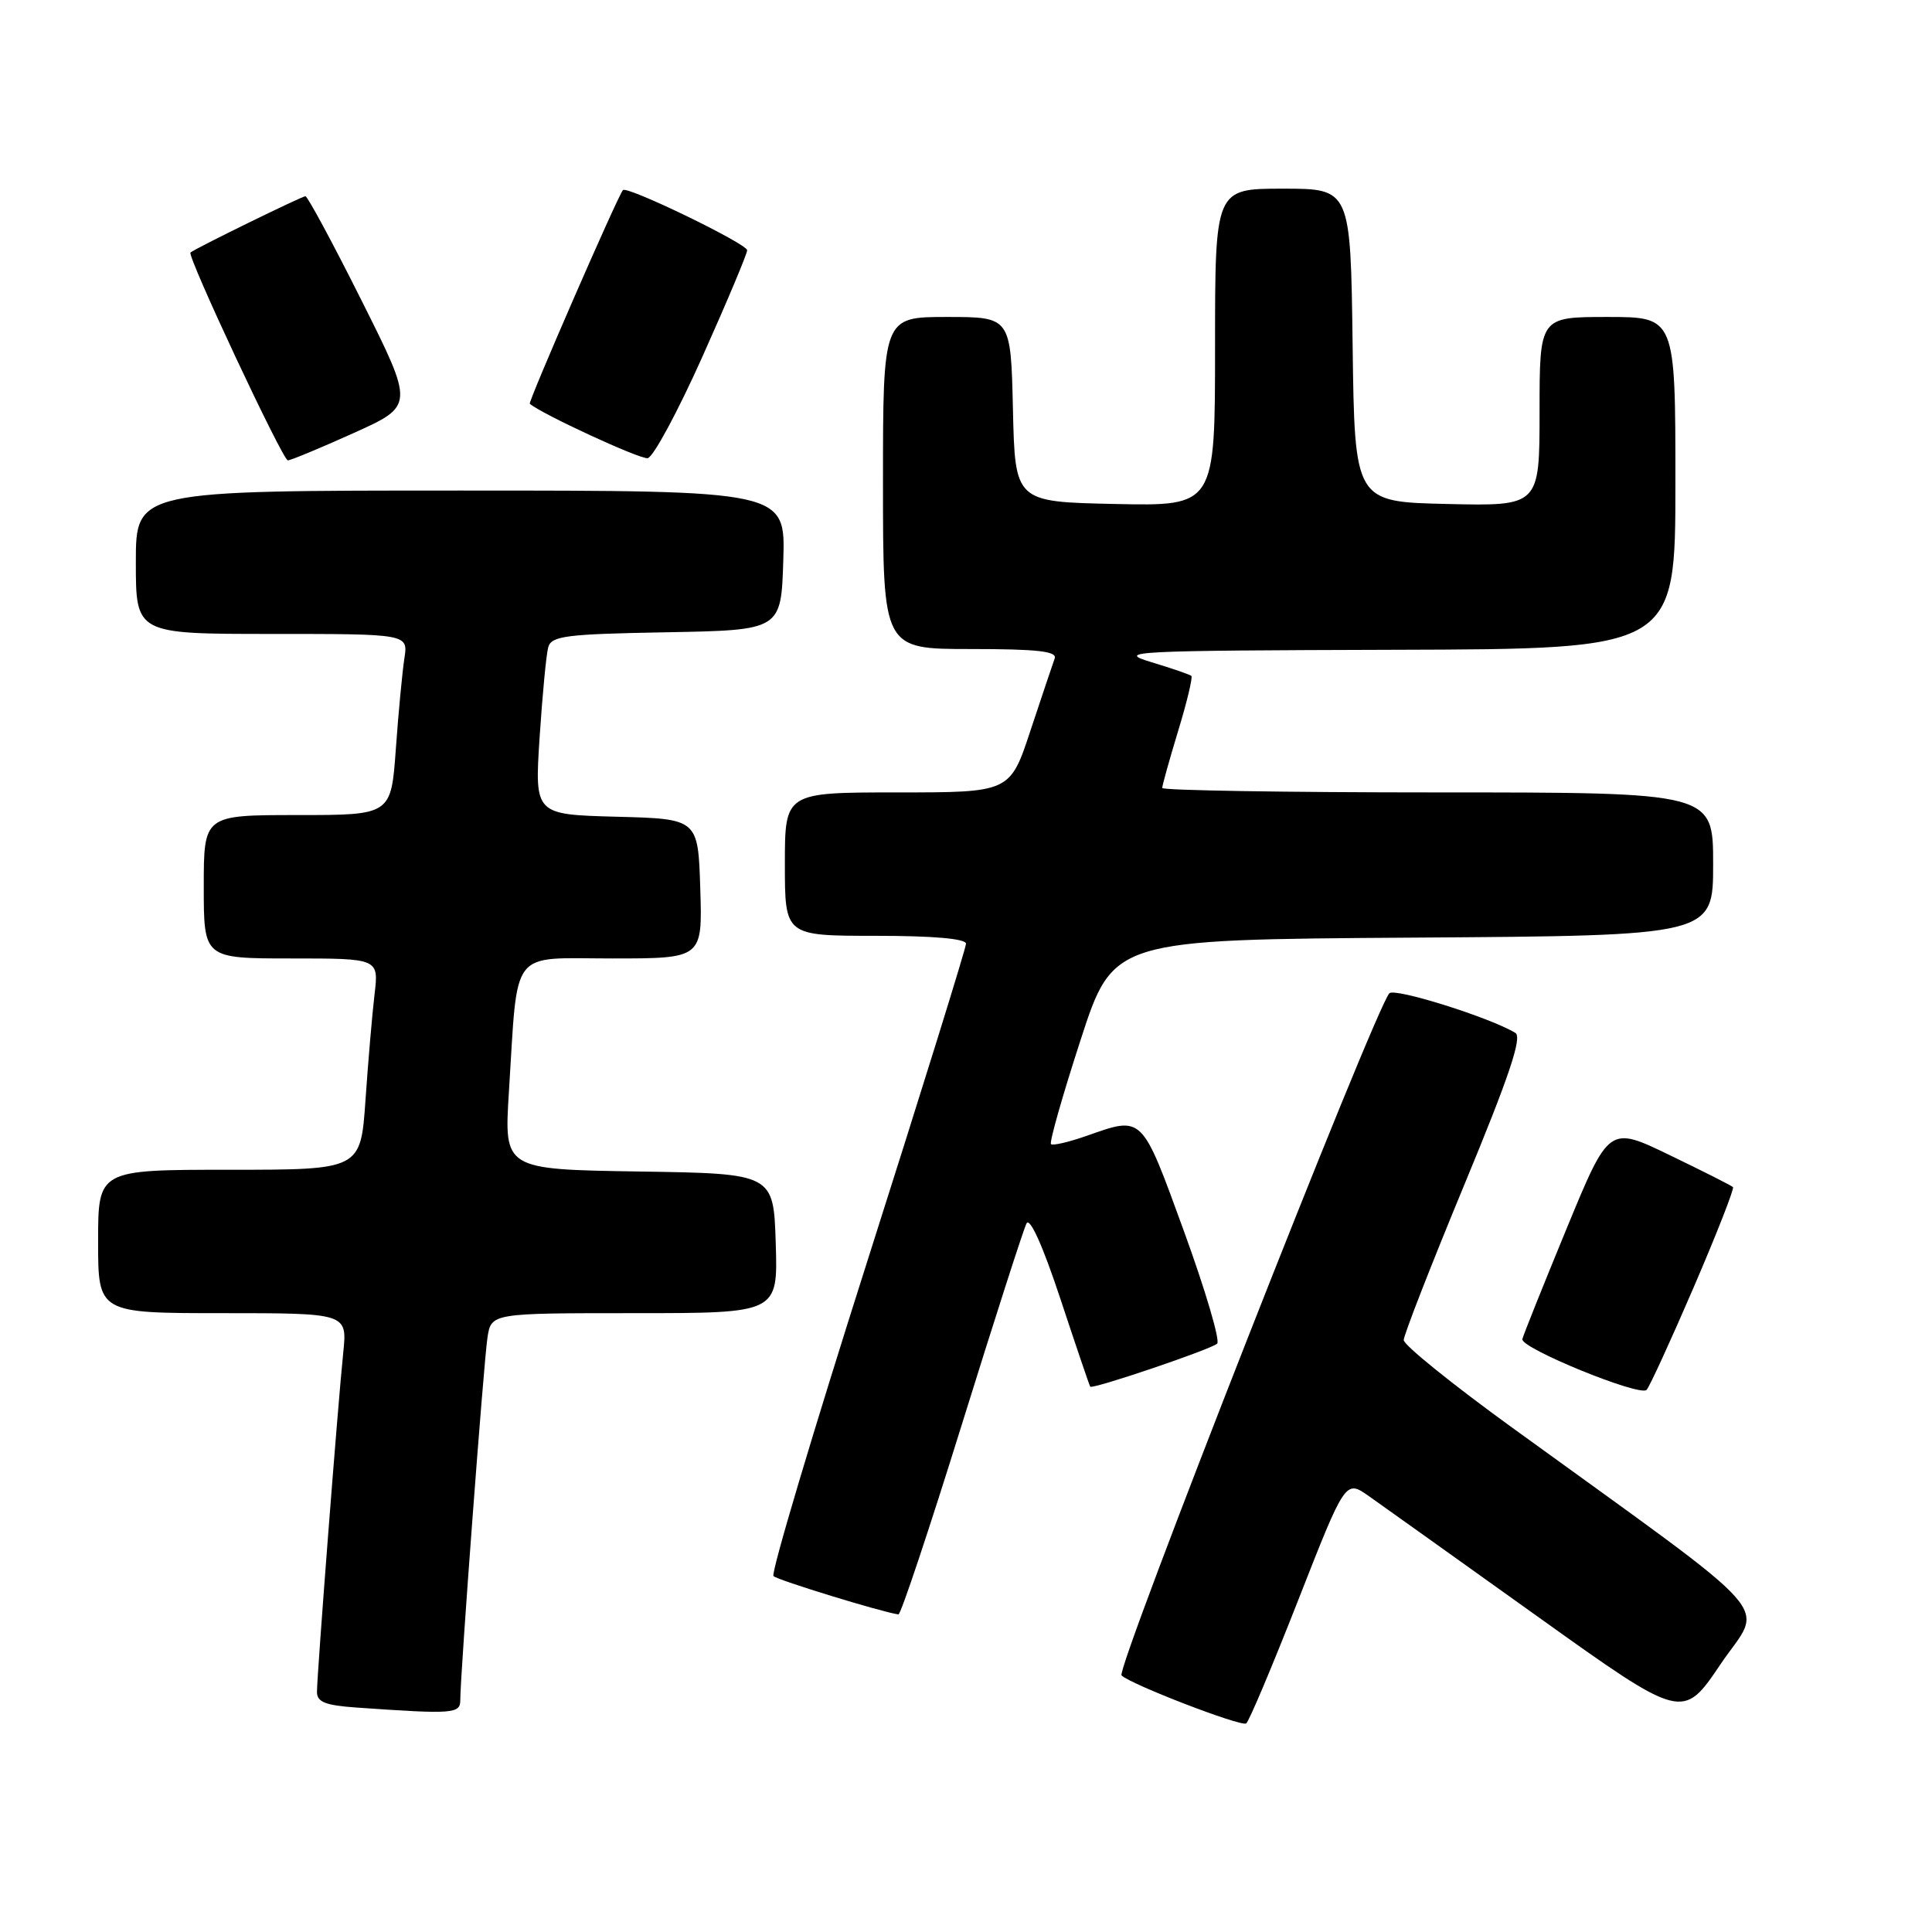<?xml version="1.0" encoding="UTF-8" standalone="no"?>
<!DOCTYPE svg PUBLIC "-//W3C//DTD SVG 1.1//EN" "http://www.w3.org/Graphics/SVG/1.1/DTD/svg11.dtd" >
<svg xmlns="http://www.w3.org/2000/svg" xmlns:xlink="http://www.w3.org/1999/xlink" version="1.1" viewBox="0 0 256 256">
 <g >
 <path fill="currentColor"
d=" M 172.01 212.05 C 178.28 196.06 178.28 196.06 181.39 198.25 C 183.10 199.46 193.16 206.63 203.74 214.20 C 222.97 227.95 222.97 227.95 228.00 220.49 C 233.67 212.10 236.65 215.47 200.25 189.08 C 192.41 183.40 186.00 178.22 186.00 177.57 C 186.00 176.91 189.61 167.66 194.02 157.01 C 199.97 142.65 201.72 137.44 200.80 136.87 C 197.53 134.86 184.77 130.84 184.09 131.62 C 182.08 133.94 147.81 221.21 148.61 222.00 C 149.80 223.18 164.33 228.78 165.12 228.37 C 165.46 228.19 168.56 220.85 172.01 212.05 Z  M 60.99 225.25 C 60.98 222.04 64.09 180.55 64.59 177.25 C 65.09 174.00 65.09 174.00 84.08 174.00 C 103.08 174.00 103.08 174.00 102.79 164.75 C 102.50 155.50 102.50 155.50 84.64 155.23 C 66.79 154.95 66.79 154.95 67.43 144.73 C 68.66 125.36 67.39 127.00 81.13 127.00 C 93.08 127.00 93.08 127.00 92.79 117.75 C 92.50 108.50 92.50 108.50 81.67 108.22 C 70.84 107.93 70.84 107.93 71.50 97.72 C 71.87 92.10 72.38 86.72 72.64 85.78 C 73.06 84.26 74.92 84.02 88.31 83.78 C 103.50 83.50 103.50 83.50 103.79 74.25 C 104.08 65.00 104.08 65.00 61.04 65.00 C 18.00 65.00 18.00 65.00 18.00 74.50 C 18.00 84.00 18.00 84.00 36.05 84.00 C 54.09 84.00 54.09 84.00 53.58 87.25 C 53.31 89.04 52.79 94.44 52.45 99.25 C 51.82 108.00 51.82 108.00 39.41 108.00 C 27.00 108.00 27.00 108.00 27.00 117.50 C 27.00 127.00 27.00 127.00 38.59 127.00 C 50.19 127.00 50.19 127.00 49.63 131.75 C 49.32 134.36 48.78 140.66 48.43 145.75 C 47.79 155.00 47.79 155.00 30.39 155.00 C 13.00 155.00 13.00 155.00 13.00 164.50 C 13.00 174.00 13.00 174.00 29.51 174.00 C 46.02 174.00 46.02 174.00 45.48 179.25 C 44.78 185.96 42.00 221.93 42.00 224.19 C 42.00 225.53 43.11 225.97 47.25 226.26 C 60.10 227.16 61.00 227.09 60.99 225.25 Z  M 127.45 188.75 C 131.77 174.86 135.62 162.87 136.02 162.11 C 136.46 161.25 138.19 165.10 140.51 172.11 C 142.58 178.37 144.36 183.61 144.46 183.74 C 144.76 184.12 160.41 178.82 161.28 178.04 C 161.70 177.66 159.73 170.97 156.89 163.17 C 151.23 147.63 151.47 147.87 143.97 150.51 C 141.61 151.34 139.50 151.83 139.26 151.60 C 139.03 151.36 140.79 145.17 143.17 137.84 C 147.50 124.50 147.50 124.50 187.25 124.24 C 227.00 123.98 227.00 123.98 227.00 114.49 C 227.00 105.00 227.00 105.00 190.50 105.00 C 170.43 105.00 154.00 104.73 154.00 104.41 C 154.00 104.08 154.95 100.68 156.11 96.85 C 157.28 93.03 158.06 89.74 157.86 89.56 C 157.66 89.38 155.25 88.55 152.50 87.72 C 147.82 86.31 149.91 86.20 184.75 86.10 C 222.00 86.00 222.00 86.00 222.00 64.00 C 222.00 42.00 222.00 42.00 213.00 42.00 C 204.00 42.00 204.00 42.00 204.00 54.53 C 204.00 67.06 204.00 67.06 191.75 66.78 C 179.50 66.50 179.50 66.50 179.23 45.75 C 178.96 25.00 178.96 25.00 169.98 25.00 C 161.00 25.00 161.00 25.00 161.00 46.03 C 161.00 67.06 161.00 67.06 147.75 66.78 C 134.50 66.50 134.50 66.50 134.22 54.25 C 133.94 42.00 133.94 42.00 125.47 42.00 C 117.00 42.00 117.00 42.00 117.00 64.00 C 117.00 86.00 117.00 86.00 128.61 86.00 C 137.47 86.00 140.11 86.30 139.75 87.25 C 139.50 87.94 138.07 92.21 136.56 96.75 C 133.84 105.00 133.84 105.00 118.92 105.00 C 104.00 105.00 104.00 105.00 104.00 114.50 C 104.00 124.00 104.00 124.00 116.00 124.00 C 123.69 124.00 128.00 124.38 128.00 125.05 C 128.00 125.62 122.11 144.56 114.92 167.13 C 107.73 189.71 102.13 208.47 102.49 208.84 C 103.01 209.37 116.86 213.62 119.05 213.92 C 119.35 213.97 123.13 202.64 127.45 188.75 Z  M 224.42 170.58 C 227.48 163.47 229.82 157.49 229.63 157.30 C 229.44 157.10 225.66 155.19 221.24 153.06 C 213.20 149.17 213.20 149.17 207.57 162.83 C 204.47 170.35 201.84 176.92 201.72 177.44 C 201.44 178.62 217.25 185.08 218.18 184.17 C 218.55 183.80 221.36 177.68 224.42 170.58 Z  M 46.86 57.38 C 54.89 53.76 54.89 53.76 47.94 39.88 C 44.12 32.25 40.75 26.00 40.47 26.00 C 40.00 26.00 25.85 32.93 25.24 33.46 C 24.75 33.88 37.46 61.00 38.14 61.00 C 38.52 61.00 42.45 59.37 46.86 57.38 Z  M 93.07 47.27 C 96.33 39.99 99.00 33.64 99.00 33.16 C 99.00 32.30 83.04 24.57 82.54 25.19 C 81.79 26.10 69.95 53.28 70.20 53.50 C 71.71 54.83 84.80 60.88 85.82 60.71 C 86.55 60.60 89.81 54.55 93.07 47.27 Z "/>
</g>
</svg>